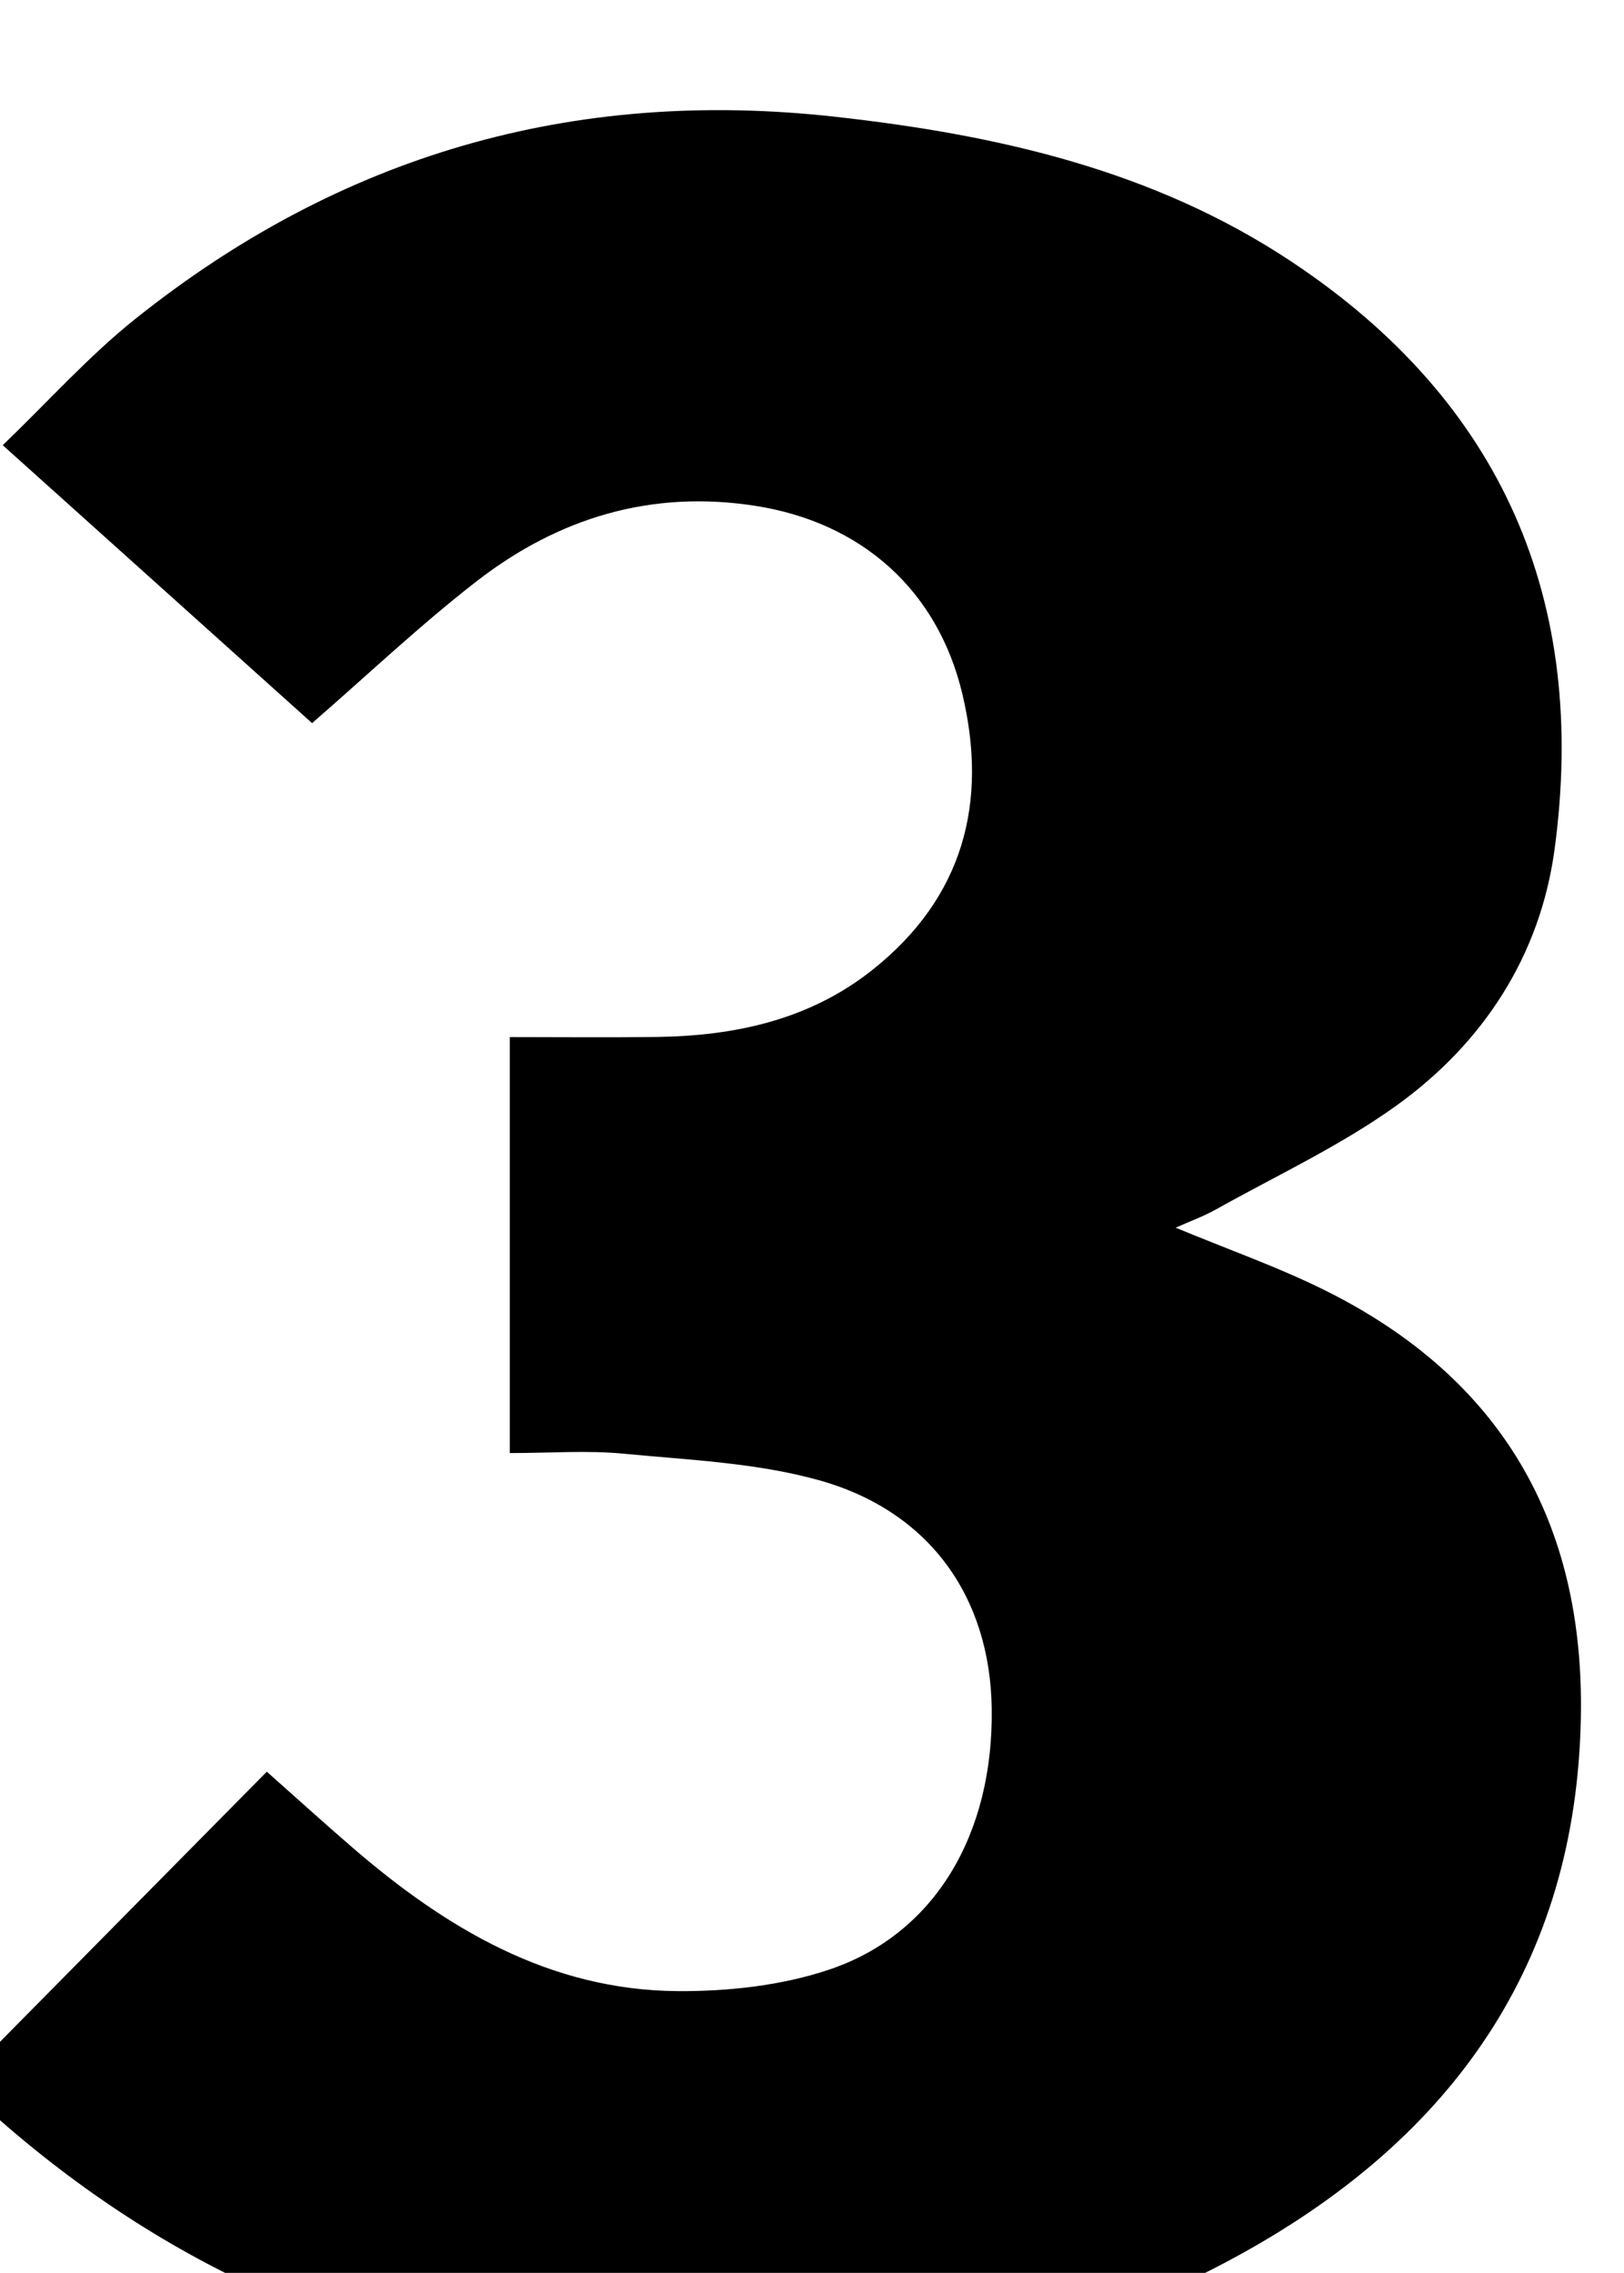 <?xml version="1.0" encoding="iso-8859-1"?>
<!-- Generator: Adobe Illustrator 25.2.1, SVG Export Plug-In . SVG Version: 6.00 Build 0)  -->
<svg version="1.1" xmlns="http://www.w3.org/2000/svg" xmlns:xlink="http://www.w3.org/1999/xlink" x="0px" y="0px"
	 viewBox="0 0 147.233 205.995" style="enable-background:new 0 0 147.233 205.995;" xml:space="preserve">
<g>
	<path d="M-3.902,189.005c9.528-9.644,18.632-18.858,28.091-28.432c2.574,2.282,5.128,4.6,7.739,6.854
		c8.506,7.342,17.892,12.95,29.492,13.033c4.584,0.033,9.401-0.495,13.721-1.937c9.615-3.209,14.941-12.296,14.769-23.703
		c-0.152-10.073-5.628-17.874-15.687-20.671c-5.687-1.581-11.77-1.828-17.702-2.398c-3.278-0.315-6.61-0.056-10.305-0.056
		c0-12.629,0-24.844,0-37.701c4.395,0,8.836,0.046,13.276-0.011c7.15-0.091,13.936-1.555,19.656-6.12
		c8.172-6.522,10.464-15.102,8.085-25.028c-2.252-9.395-9.162-15.485-18.728-16.985c-9.457-1.482-17.873,1.085-25.274,6.816
		c-5.112,3.958-9.824,8.435-14.938,12.874c-9.087-8.162-18.232-16.376-28.045-25.19c4.139-3.979,7.773-8.049,11.973-11.409
		C30.792,14.085,51.894,7.94,75.66,10.576c14.75,1.636,28.926,4.833,41.435,13.142c19.099,12.685,26.895,30.725,23.842,53.27
		c-1.304,9.633-6.462,17.548-14.317,23.2c-5.086,3.66-10.876,6.344-16.374,9.424c-1.127,0.631-2.36,1.075-3.66,1.657
		c4.721,1.962,9.277,3.558,13.566,5.692c15.93,7.928,23.505,20.968,23.17,38.697c-0.423,22.37-11.708,38.031-30.656,48.543
		c-18.488,10.256-38.565,13.201-59.419,11.175c-20.897-2.03-39.062-10.356-54.617-24.431
		C-2.223,190.175-3.197,189.541-3.902,189.005z"/>
</g>
</svg>
